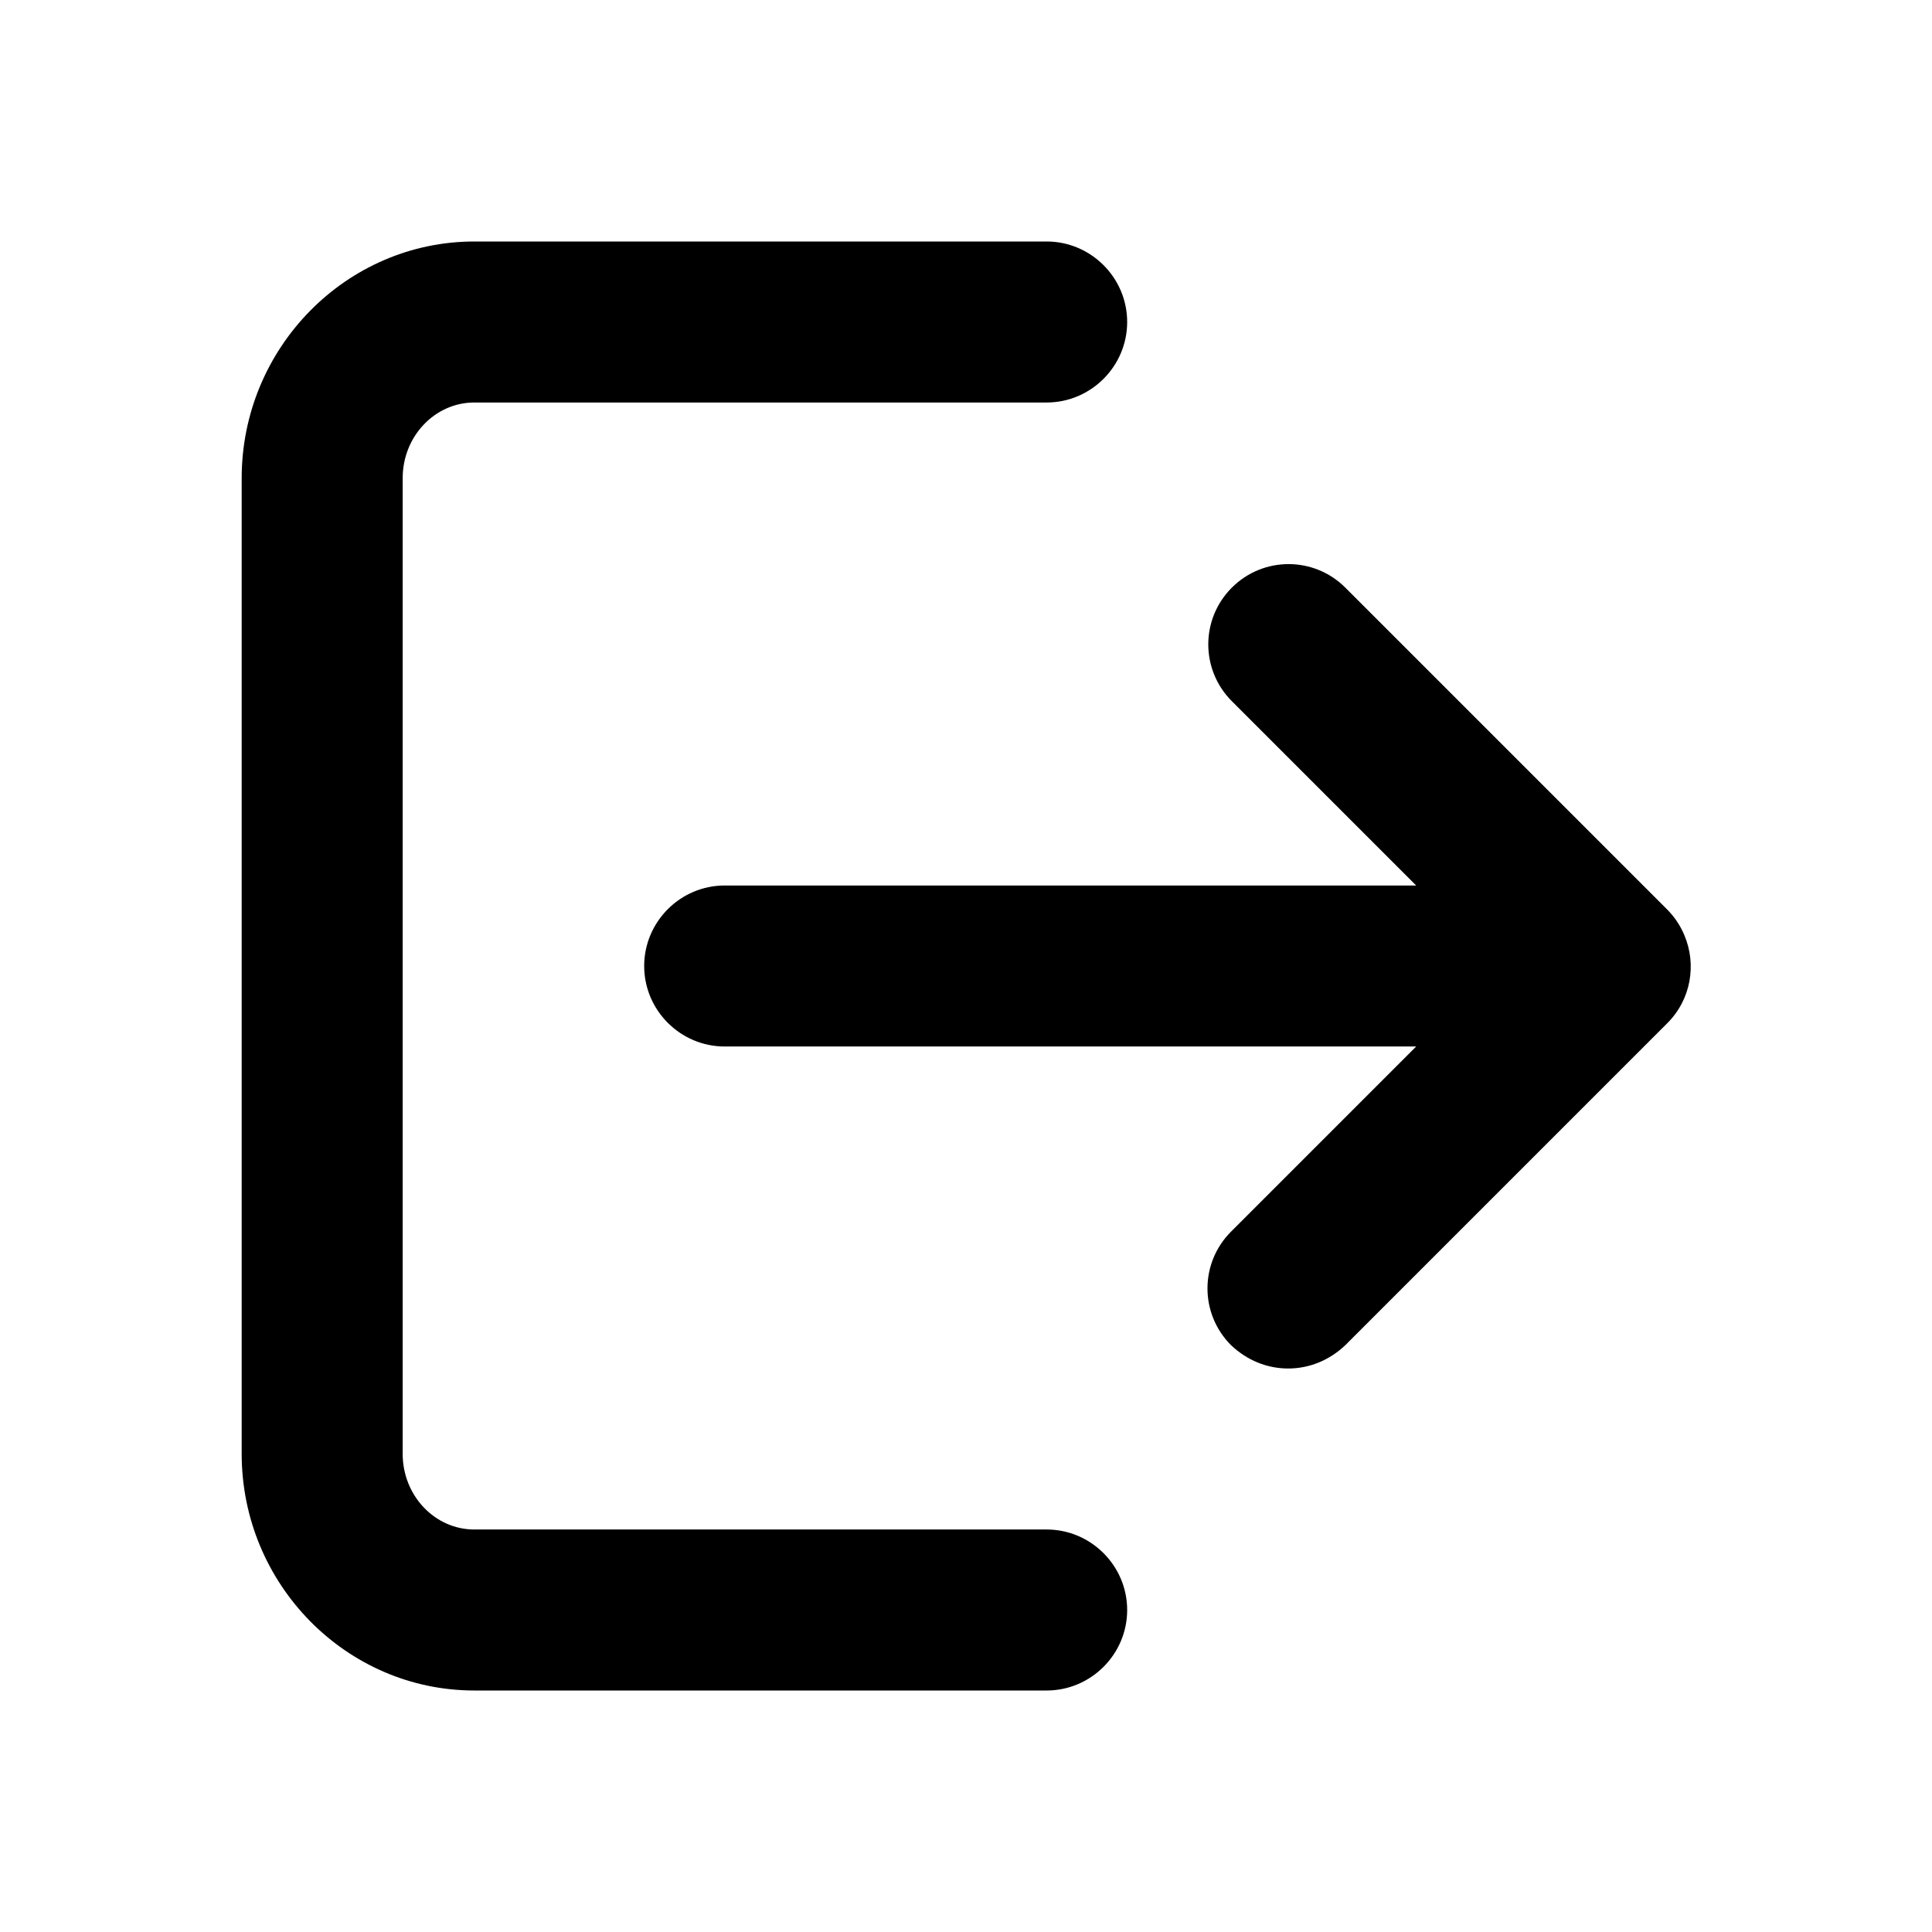 <svg xmlns="http://www.w3.org/2000/svg" viewBox="0 0 500 500" width="500" height="500" preserveAspectRatio="xMidYMid meet" style="width: 100%; height: 100%; transform: translate3d(0px, 0px, 0px); content-visibility: visible;"><defs><clipPath id="__lottie_element_2518"><rect width="500" height="500" x="0" y="0"></rect></clipPath><clipPath id="__lottie_element_2525"><path d="M0,0 L500,0 L500,500 L0,500z"></path></clipPath><clipPath id="__lottie_element_2536"><path d="M0,0 L500,0 L500,500 L0,500z"></path></clipPath></defs><g clip-path="url(#__lottie_element_2518)"><g clip-path="url(#__lottie_element_2536)" transform="matrix(1,0,0,1,0,0)" opacity="1" style="display: block;"><g class="primary design" style="display: none;"><g><path stroke-linecap="round" stroke-linejoin="round" fill-opacity="0"></path></g></g><g class="primary design" transform="matrix(1,0,0,1,0,0)" opacity="1" style="display: block;"><g opacity="1" transform="matrix(1,0,0,1,302.139,250.078)"><path fill="rgb(0,0,0)" fill-opacity="1" d=" M133.798,-7.993 C132.713,-10.607 131.122,-12.941 129.131,-14.897 C129.131,-14.897 46.032,-97.995 46.032,-97.995 C37.907,-106.12 24.782,-106.12 16.657,-97.995 C8.532,-89.87 8.532,-76.744 16.657,-68.619 C16.657,-68.619 64.366,-20.911 64.366,-20.911 C64.366,-20.911 -114.593,-20.911 -114.593,-20.911 C-126.051,-20.911 -135.426,-11.536 -135.426,-0.078 C-135.426,11.38 -126.051,20.755 -114.593,20.755 C-114.593,20.755 64.366,20.755 64.366,20.755 C64.366,20.755 16.448,68.672 16.448,68.672 C8.324,76.797 8.324,89.923 16.448,98.048 C20.615,102.006 25.823,104.089 31.24,104.089 C36.657,104.089 41.865,102.006 46.032,98.048 C46.032,98.048 129.366,14.714 129.366,14.714 C135.52,8.558 136.967,-0.446 133.798,-7.993z"></path></g><g opacity="1" transform="matrix(1,0,0,1,177.129,250)"><path fill="rgb(0,0,0)" fill-opacity="1" d=" M93.75,145.833 C93.75,145.833 -54.375,145.833 -54.375,145.833 C-64.583,145.833 -72.917,137.084 -72.917,126.25 C-72.917,126.25 -72.917,-126.25 -72.917,-126.25 C-72.917,-137.084 -64.583,-145.833 -54.375,-145.833 C-54.375,-145.833 93.75,-145.833 93.75,-145.833 C105.208,-145.833 114.583,-155.209 114.583,-166.667 C114.583,-178.125 105.208,-187.5 93.75,-187.5 C93.75,-187.5 -54.375,-187.5 -54.375,-187.5 C-87.501,-187.5 -114.583,-160 -114.583,-126.25 C-114.583,-126.25 -114.583,126.25 -114.583,126.25 C-114.583,160 -87.501,187.5 -54.375,187.5 C-54.375,187.5 93.75,187.5 93.75,187.5 C105.208,187.5 114.583,178.125 114.583,166.667 C114.583,155.209 105.208,145.833 93.75,145.833z"></path></g></g></g><g clip-path="url(#__lottie_element_2525)" transform="matrix(1,0,0,1,0,0)" opacity="0" style="display: block;"><g class="primary design" style="display: none;"><g><path stroke-linecap="round" stroke-linejoin="round" fill-opacity="0"></path></g></g><g class="primary design" style="display: none;"><g><path></path></g><g><path></path></g></g></g><g class="com" style="display: none;"><g><path></path></g><g><path></path></g><g><path></path></g><g><path></path></g><g><path></path></g><g><path></path></g><g><path></path></g><g><path></path></g><g><path></path></g><g><path></path></g><g><path></path></g><g><path></path></g></g></g></svg>